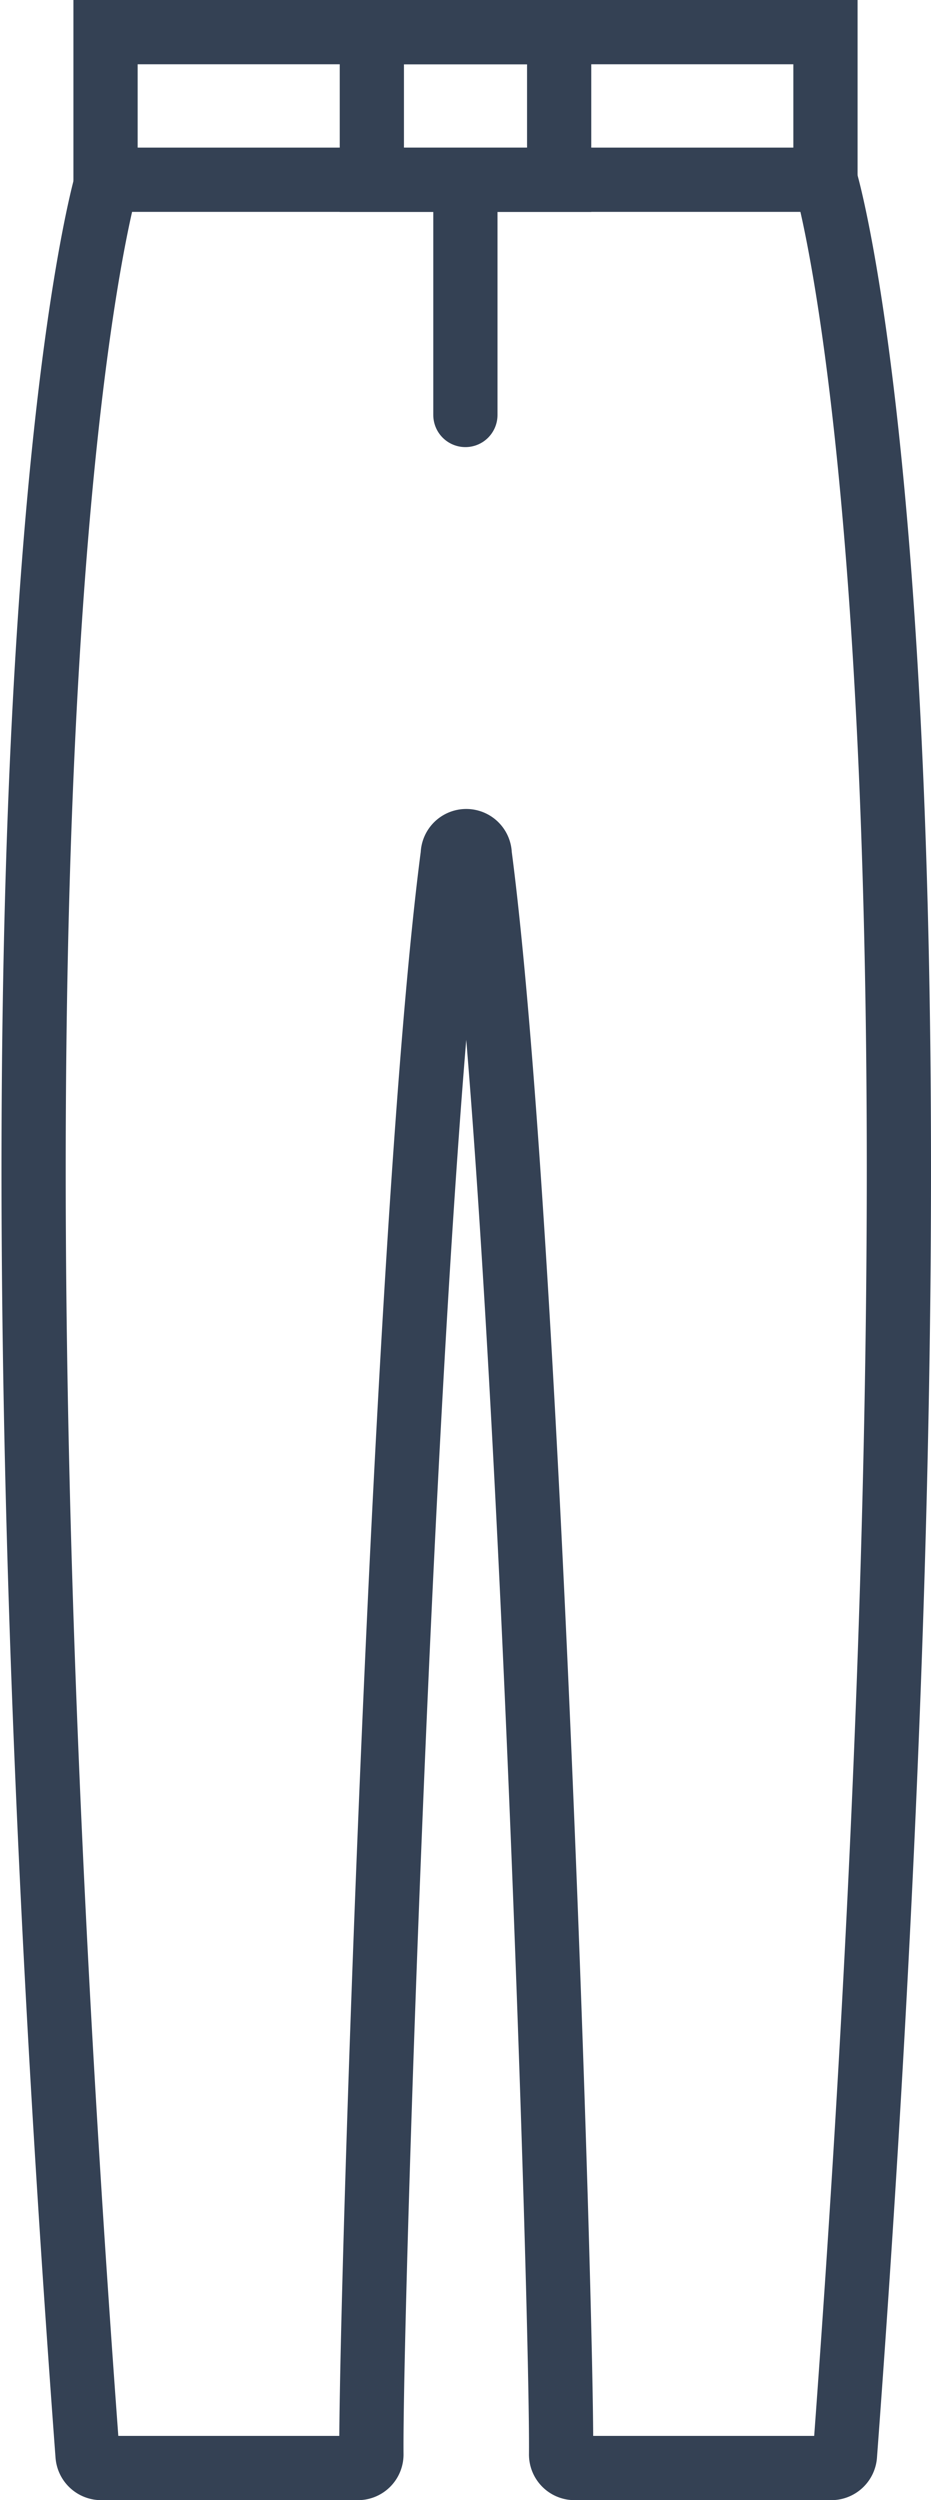 <svg id="Icon_Set" data-name="Icon Set" xmlns="http://www.w3.org/2000/svg" width="43.49" height="116.7" viewBox="0 0 43.49 116.7"><title>golf-pants</title><path d="M840.68,748.54s7.07,23.32.91,106.22a0.64,0.64,0,0,1-.63.59h-12a0.63,0.63,0,0,1-.63-0.64c0.06-6.3-1.56-57.6-3.8-74.67a0.63,0.63,0,0,0-1.26,0c-2.24,17.07-3.86,68.37-3.8,74.67a0.63,0.63,0,0,1-.63.64h-12a0.64,0.64,0,0,1-.63-0.59c-6.16-82.9.91-106.22,0.91-106.22" transform="translate(-802.12 -740.15)" fill="none" stroke="#344154" stroke-linecap="round" stroke-miterlimit="10" stroke-width="3"/><line x1="21.74" y1="8.39" x2="21.74" y2="19.37" fill="none" stroke="#344154" stroke-linecap="round" stroke-miterlimit="10" stroke-width="3"/><rect x="17.37" y="1.5" width="8.75" height="6.89" fill="none" stroke="#344154" stroke-linecap="round" stroke-miterlimit="10" stroke-width="3"/><polygon points="21.75 1.5 4.93 1.5 4.93 8.39 21.75 8.39 38.56 8.39 38.56 1.5 21.75 1.5" fill="none" stroke="#344154" stroke-linecap="round" stroke-miterlimit="10" stroke-width="3"/></svg>